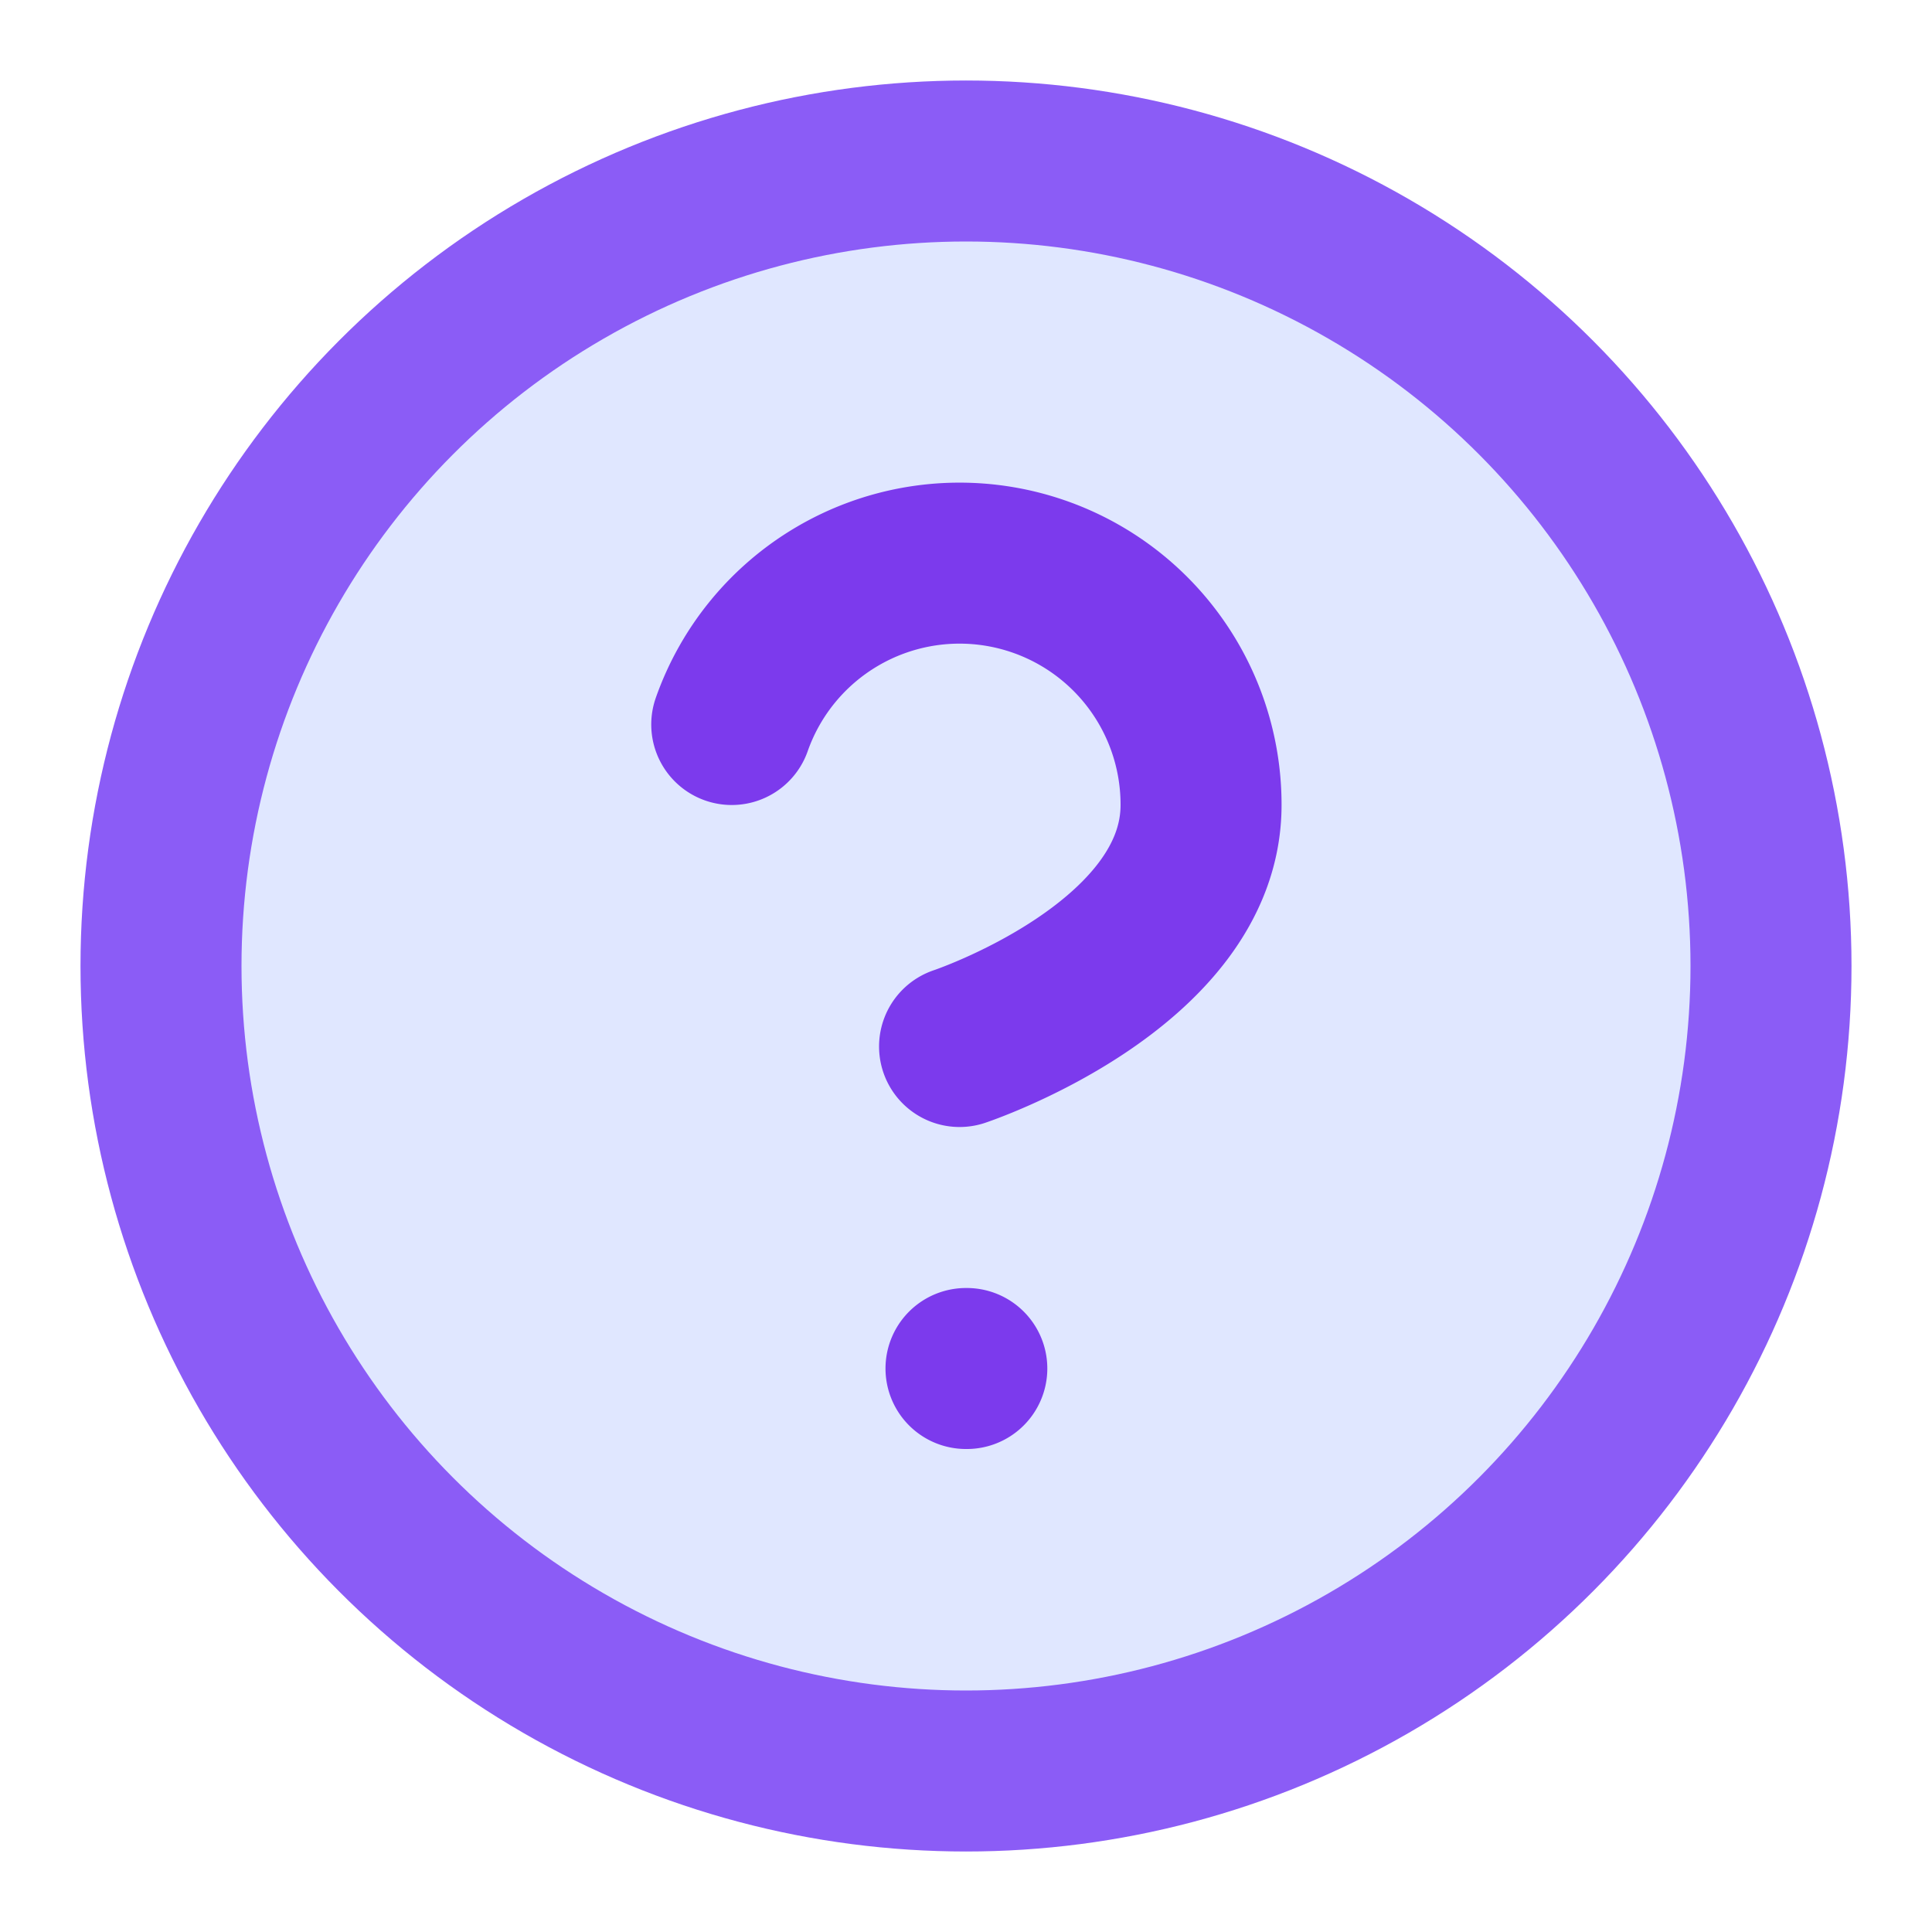 <!-- Question/Confirmation Modal Icon (Purple) -->
<svg xmlns="http://www.w3.org/2000/svg" viewBox="0 0 24 24" fill="#E0E7FF" stroke="#8B5CF6" stroke-width="2">
  <circle cx="12" cy="12" r="10" />
  <path stroke-linecap="round" stroke-linejoin="round" d="M9.09 9a3 3 0 0 1 5.83 1c0 2-3 3-3 3m.08 4h.01" stroke="#7C3AED" />
</svg>